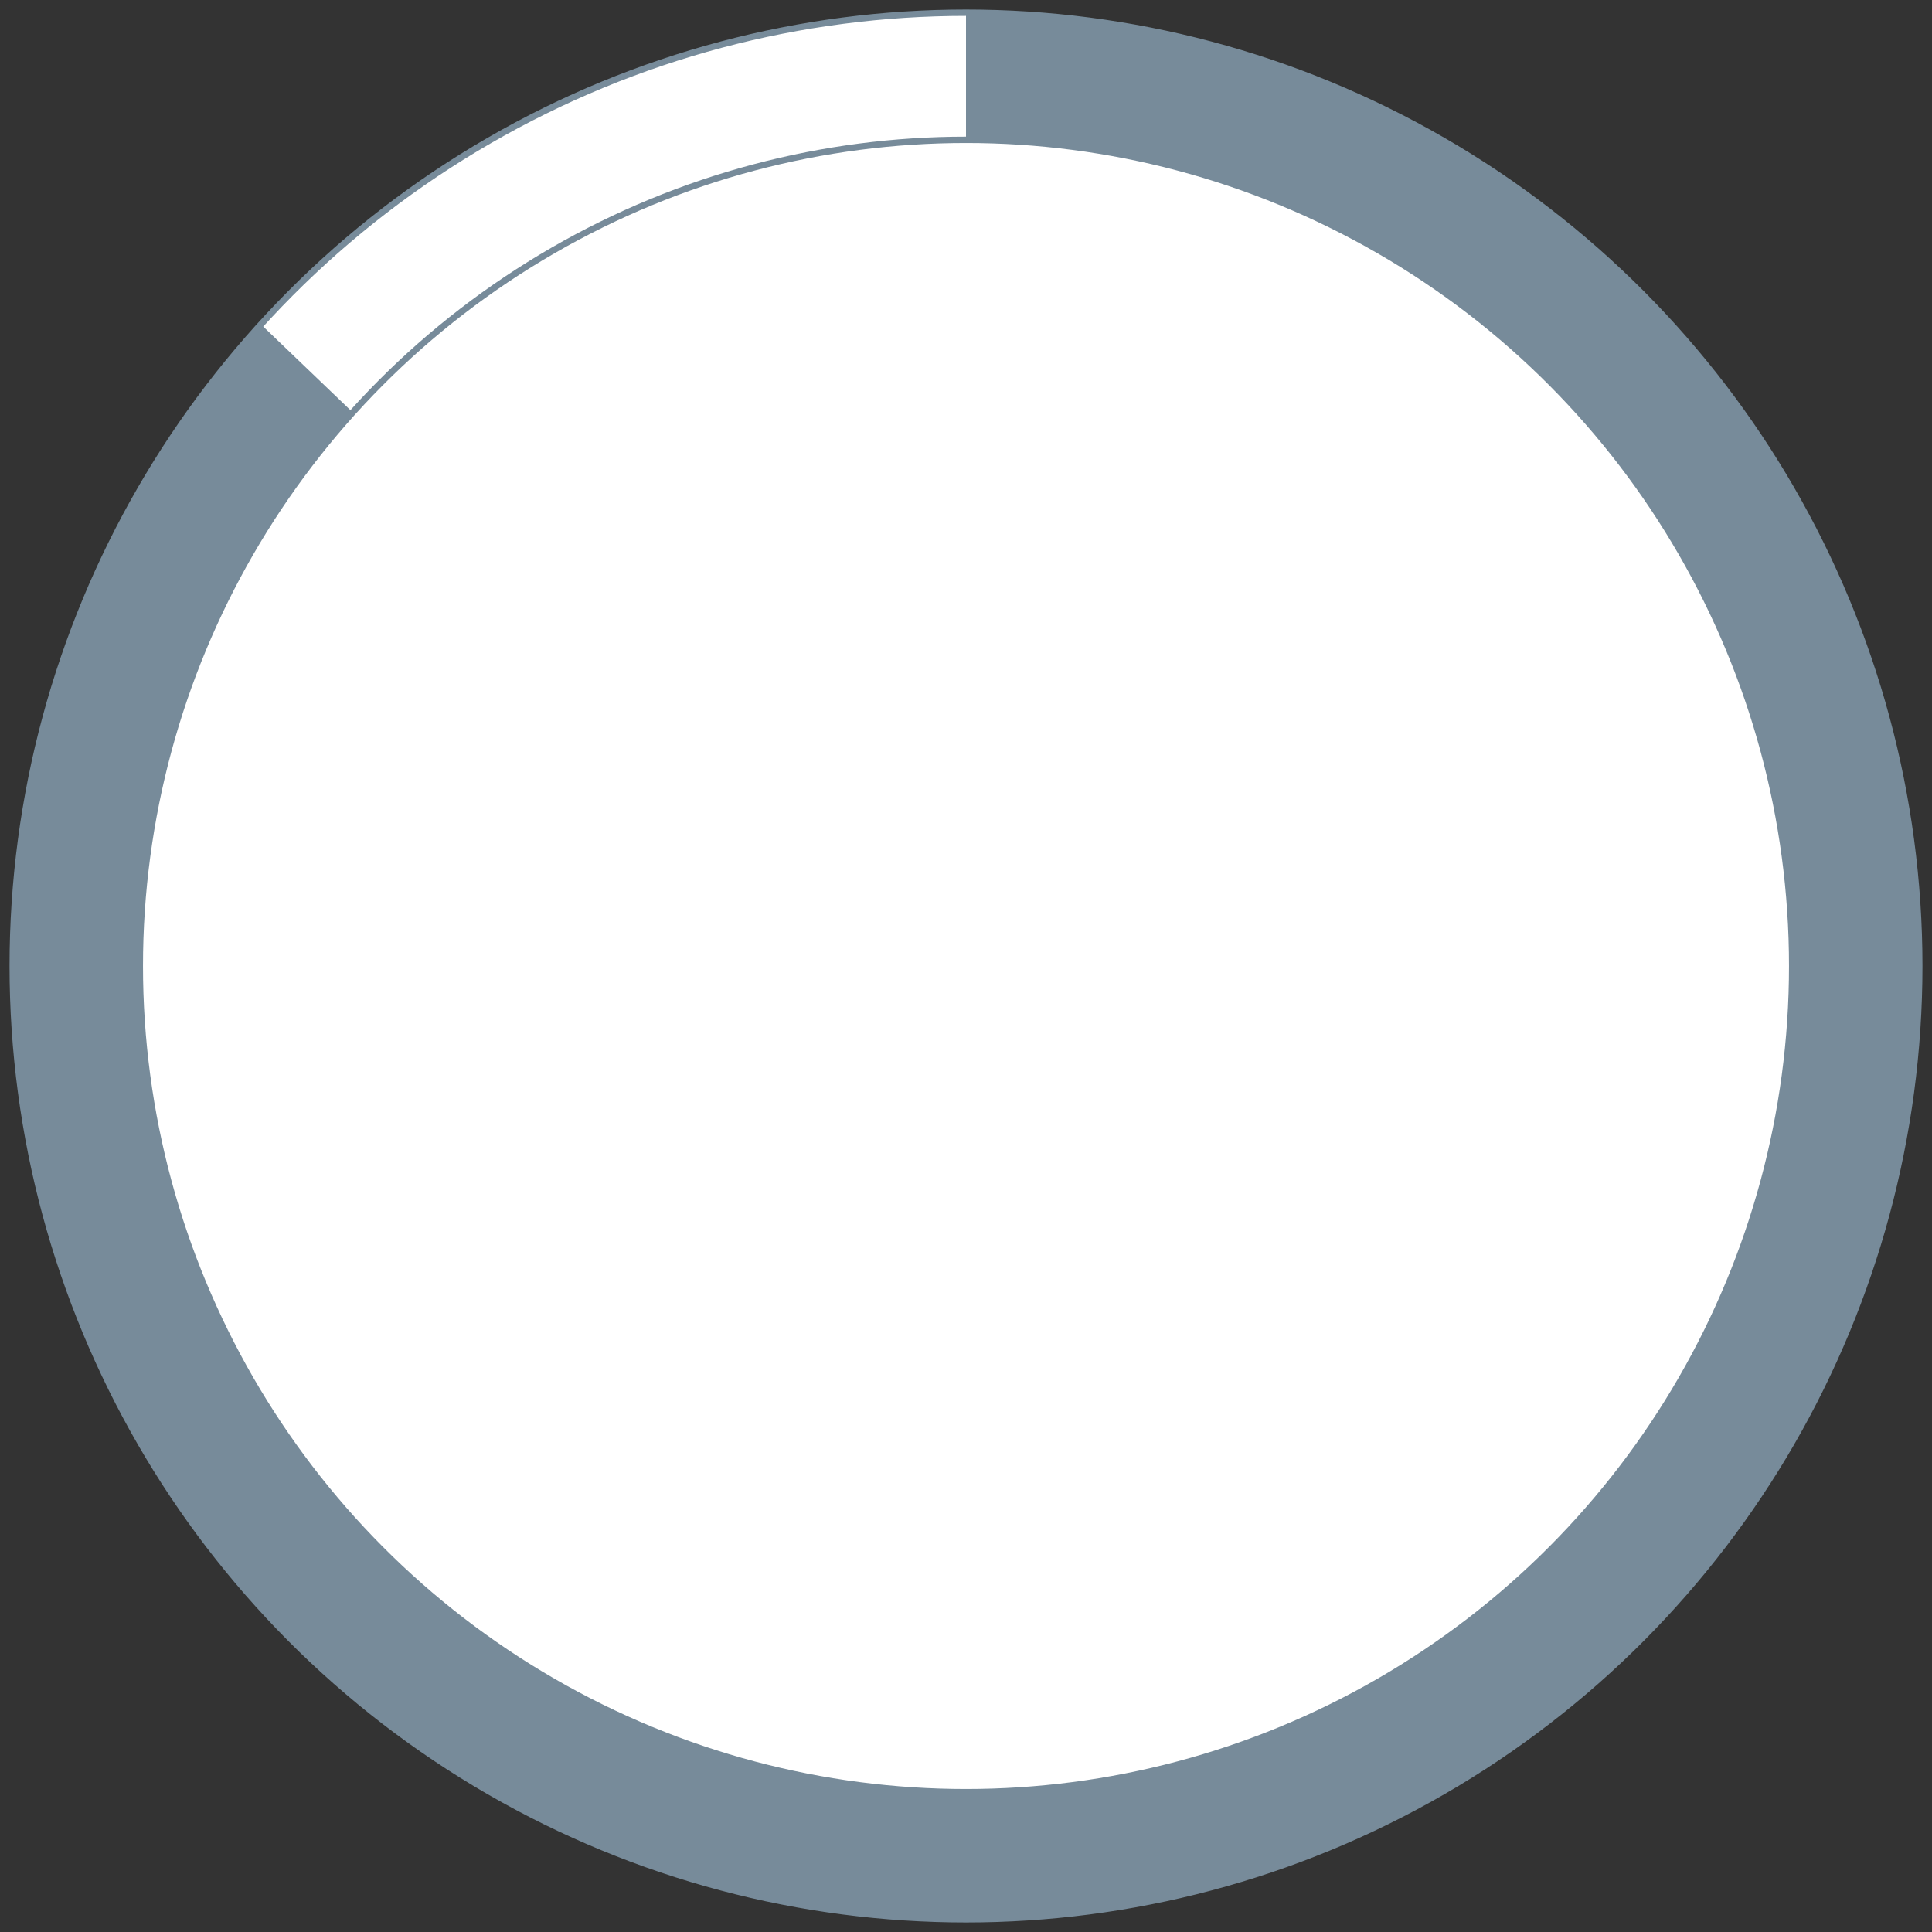 <?xml version="1.0" encoding="UTF-8"?>
<svg width="152px" height="152px" viewBox="0 0 152 152" version="1.1" xmlns="http://www.w3.org/2000/svg" xmlns:xlink="http://www.w3.org/1999/xlink">
    <rect x="0" y="0" width="152" height="152" fill="#333333" stroke="none"/>
    <!-- Generator: Sketch 51.3 (57544) - http://www.bohemiancoding.com/sketch -->
    <title>Group 16</title>
    <desc>Created with Sketch.</desc>
    <defs></defs>
    <g id="Page-1" stroke="none" stroke-width="1" fill="none" fill-rule="evenodd">
        <g id="履歷表視覺版" transform="translate(-1024, -4393)" fill-rule="nonzero">
            <g id="Group-16" transform="translate(1025, 4394)">
                <circle id="Oval-2" stroke="#778B9A" stroke-width="0.5" fill="#FFFFFF" cx="75" cy="75" r="75"></circle>
                <path d="M75,150 C116.421,150 150,116.421 150,75 C150,33.579 116.421,0 75,0 L75,77.696 L19.53,24.521 C7.397,37.846 0,55.559 0,75 C0,116.421 33.579,150 75,150 Z" id="Oval-2-Copy-3" fill="#778B9A"></path>
                <circle id="Oval-2" stroke="#778B9A" stroke-width="0.5" fill="#FFFFFF" cx="75" cy="75" r="65"></circle>
            </g>
        </g>
    </g>
</svg>